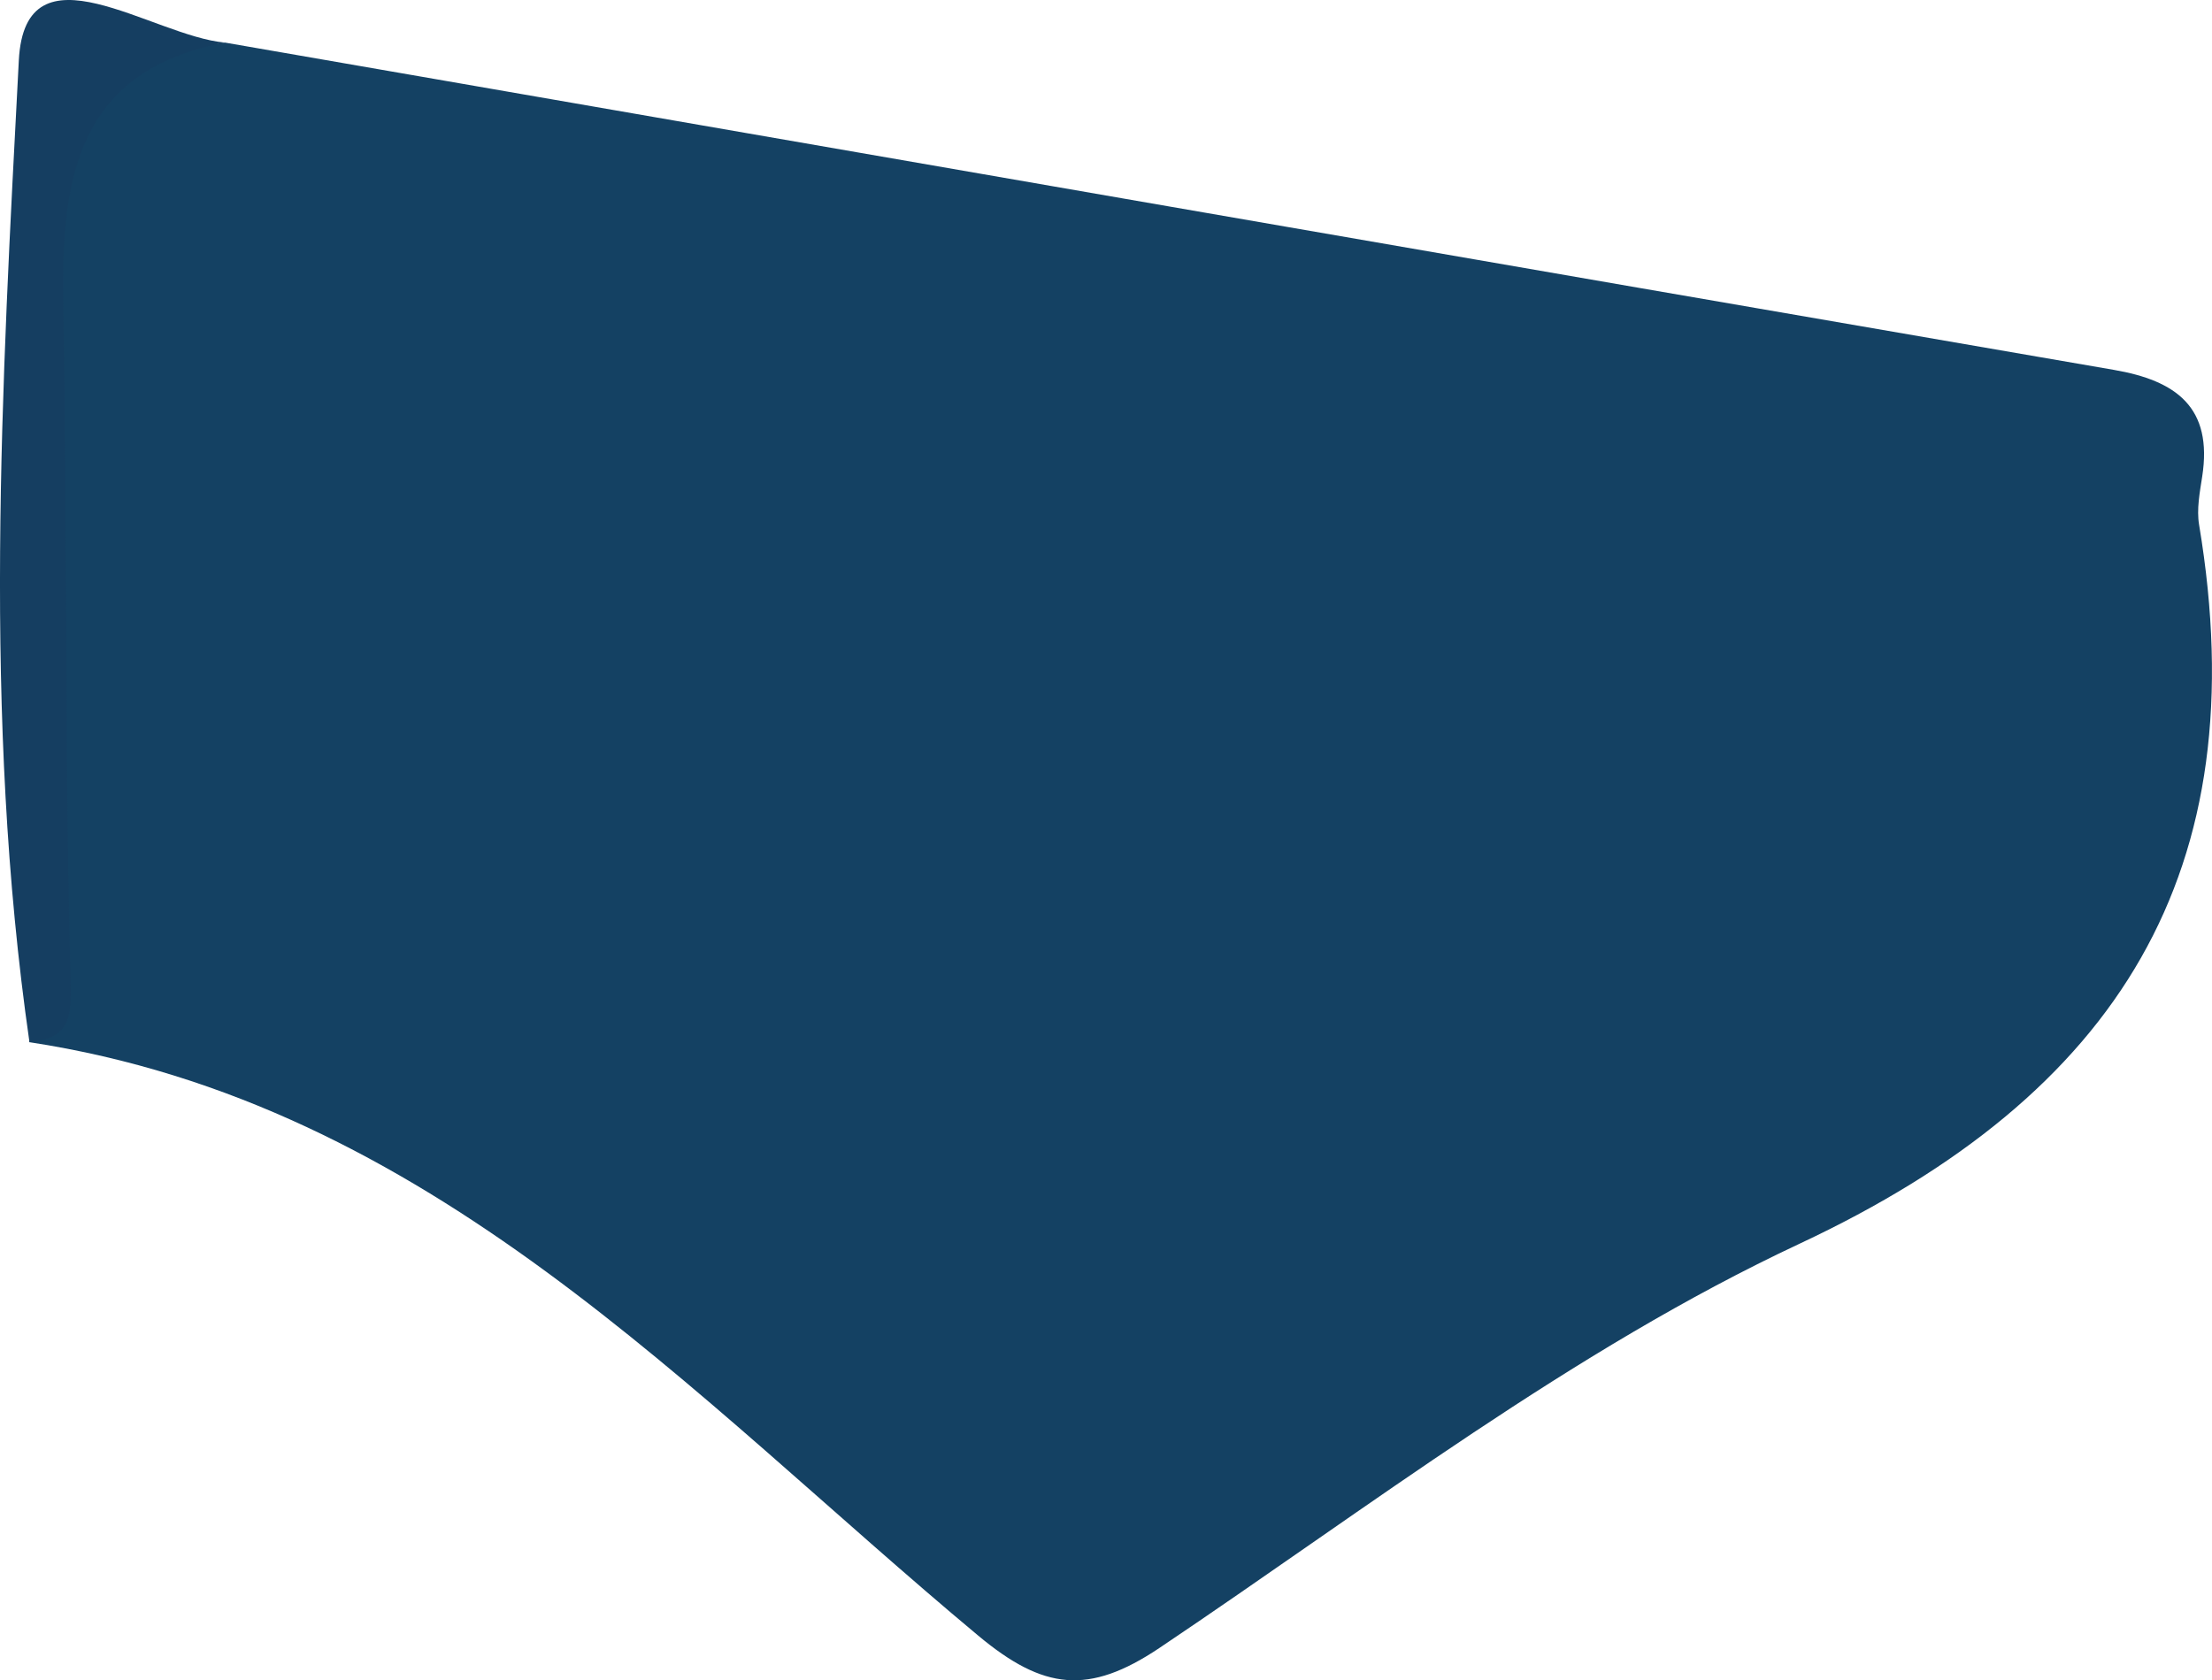 <?xml version="1.0" encoding="iso-8859-1"?>
<!-- Generator: Adobe Illustrator 16.0.3, SVG Export Plug-In . SVG Version: 6.00 Build 0)  -->
<!DOCTYPE svg PUBLIC "-//W3C//DTD SVG 1.1//EN" "http://www.w3.org/Graphics/SVG/1.1/DTD/svg11.dtd">
<svg version="1.1" id="Capa_1" xmlns="http://www.w3.org/2000/svg" xmlns:xlink="http://www.w3.org/1999/xlink" x="0px" y="0px"
	 width="68.545px" height="52.077px" viewBox="0 0 68.545 52.077" style="enable-background:new 0 0 68.545 52.077;"
	 xml:space="preserve">
<style type="text/css">
<![CDATA[
	.st0{fill-rule:evenodd;clip-rule:evenodd;fill:#708998;}
	.st1{fill-rule:evenodd;clip-rule:evenodd;fill:#11365B;}
	.st2{fill-rule:evenodd;clip-rule:evenodd;fill:#11375E;}
	.st3{fill-rule:evenodd;clip-rule:evenodd;fill:#113860;}
	.st4{fill-rule:evenodd;clip-rule:evenodd;fill:#12365A;}
	.st5{fill-rule:evenodd;clip-rule:evenodd;fill:#12365B;}
	.st6{fill-rule:evenodd;clip-rule:evenodd;fill:#12375B;}
	.st7{fill-rule:evenodd;clip-rule:evenodd;fill:#12375D;}
	.st8{fill-rule:evenodd;clip-rule:evenodd;fill:#12385C;}
	.st9{fill-rule:evenodd;clip-rule:evenodd;fill:#12385F;}
	.st10{fill-rule:evenodd;clip-rule:evenodd;fill:#13395E;}
	.st11{fill-rule:evenodd;clip-rule:evenodd;fill:#133A5E;}
	.st12{fill-rule:evenodd;clip-rule:evenodd;fill:#133A5F;}
	.st13{fill-rule:evenodd;clip-rule:evenodd;fill:#133B5C;}
	.st14{fill-rule:evenodd;clip-rule:evenodd;fill:#133B5F;}
	.st15{fill-rule:evenodd;clip-rule:evenodd;fill:#133B60;}
	.st16{fill-rule:evenodd;clip-rule:evenodd;fill:#133C64;}
	.st17{fill-rule:evenodd;clip-rule:evenodd;fill:#143C61;}
	.st18{fill-rule:evenodd;clip-rule:evenodd;fill:#143C62;}
	.st19{fill-rule:evenodd;clip-rule:evenodd;fill:#143D5F;}
	.st20{fill-rule:evenodd;clip-rule:evenodd;fill:#144163;}
	.st21{fill-rule:evenodd;clip-rule:evenodd;fill:#153C60;}
	.st22{fill-rule:evenodd;clip-rule:evenodd;fill:#153E61;}
	.st23{fill-rule:evenodd;clip-rule:evenodd;fill:#153F67;}
	.st24{fill-rule:evenodd;clip-rule:evenodd;fill:#154163;}
	.st25{fill-rule:evenodd;clip-rule:evenodd;fill:#154167;}
	.st26{fill-rule:evenodd;clip-rule:evenodd;fill:#184063;}
	.st27{fill-rule:evenodd;clip-rule:evenodd;fill:#184266;}
]]>
</style>
<g>
	<path class="st20" d="M6.974,1.32C26.482,4.706,45.99,8.099,65.503,11.463c1.935,0.333,3.072,1.163,2.738,3.309
		c-0.076,0.492-0.176,1.013-0.096,1.492c1.791,10.728-2.469,17.64-12.382,22.282c-7.028,3.292-13.337,8.164-19.833,12.526
		c-2.197,1.475-3.598,1.302-5.613-0.377c-8.951-7.462-16.964-16.495-29.404-18.395c0.184-8.087-0.027-16.177,0.094-24.265
		C1.092,2.438,1.551,1.985,6.974,1.32z"/>
	<path class="st22" d="M6.974,1.32C2.442,2.175,1.896,5.467,1.961,9.279c0.118,6.994,0.044,13.993,0.222,20.985
		c0.031,1.217,0.051,1.903-1.27,2.037c-1.459-10.122-0.857-20.325-0.33-30.428C0.778-1.874,4.719,1.126,6.974,1.32z"/>
</g>
</svg>
